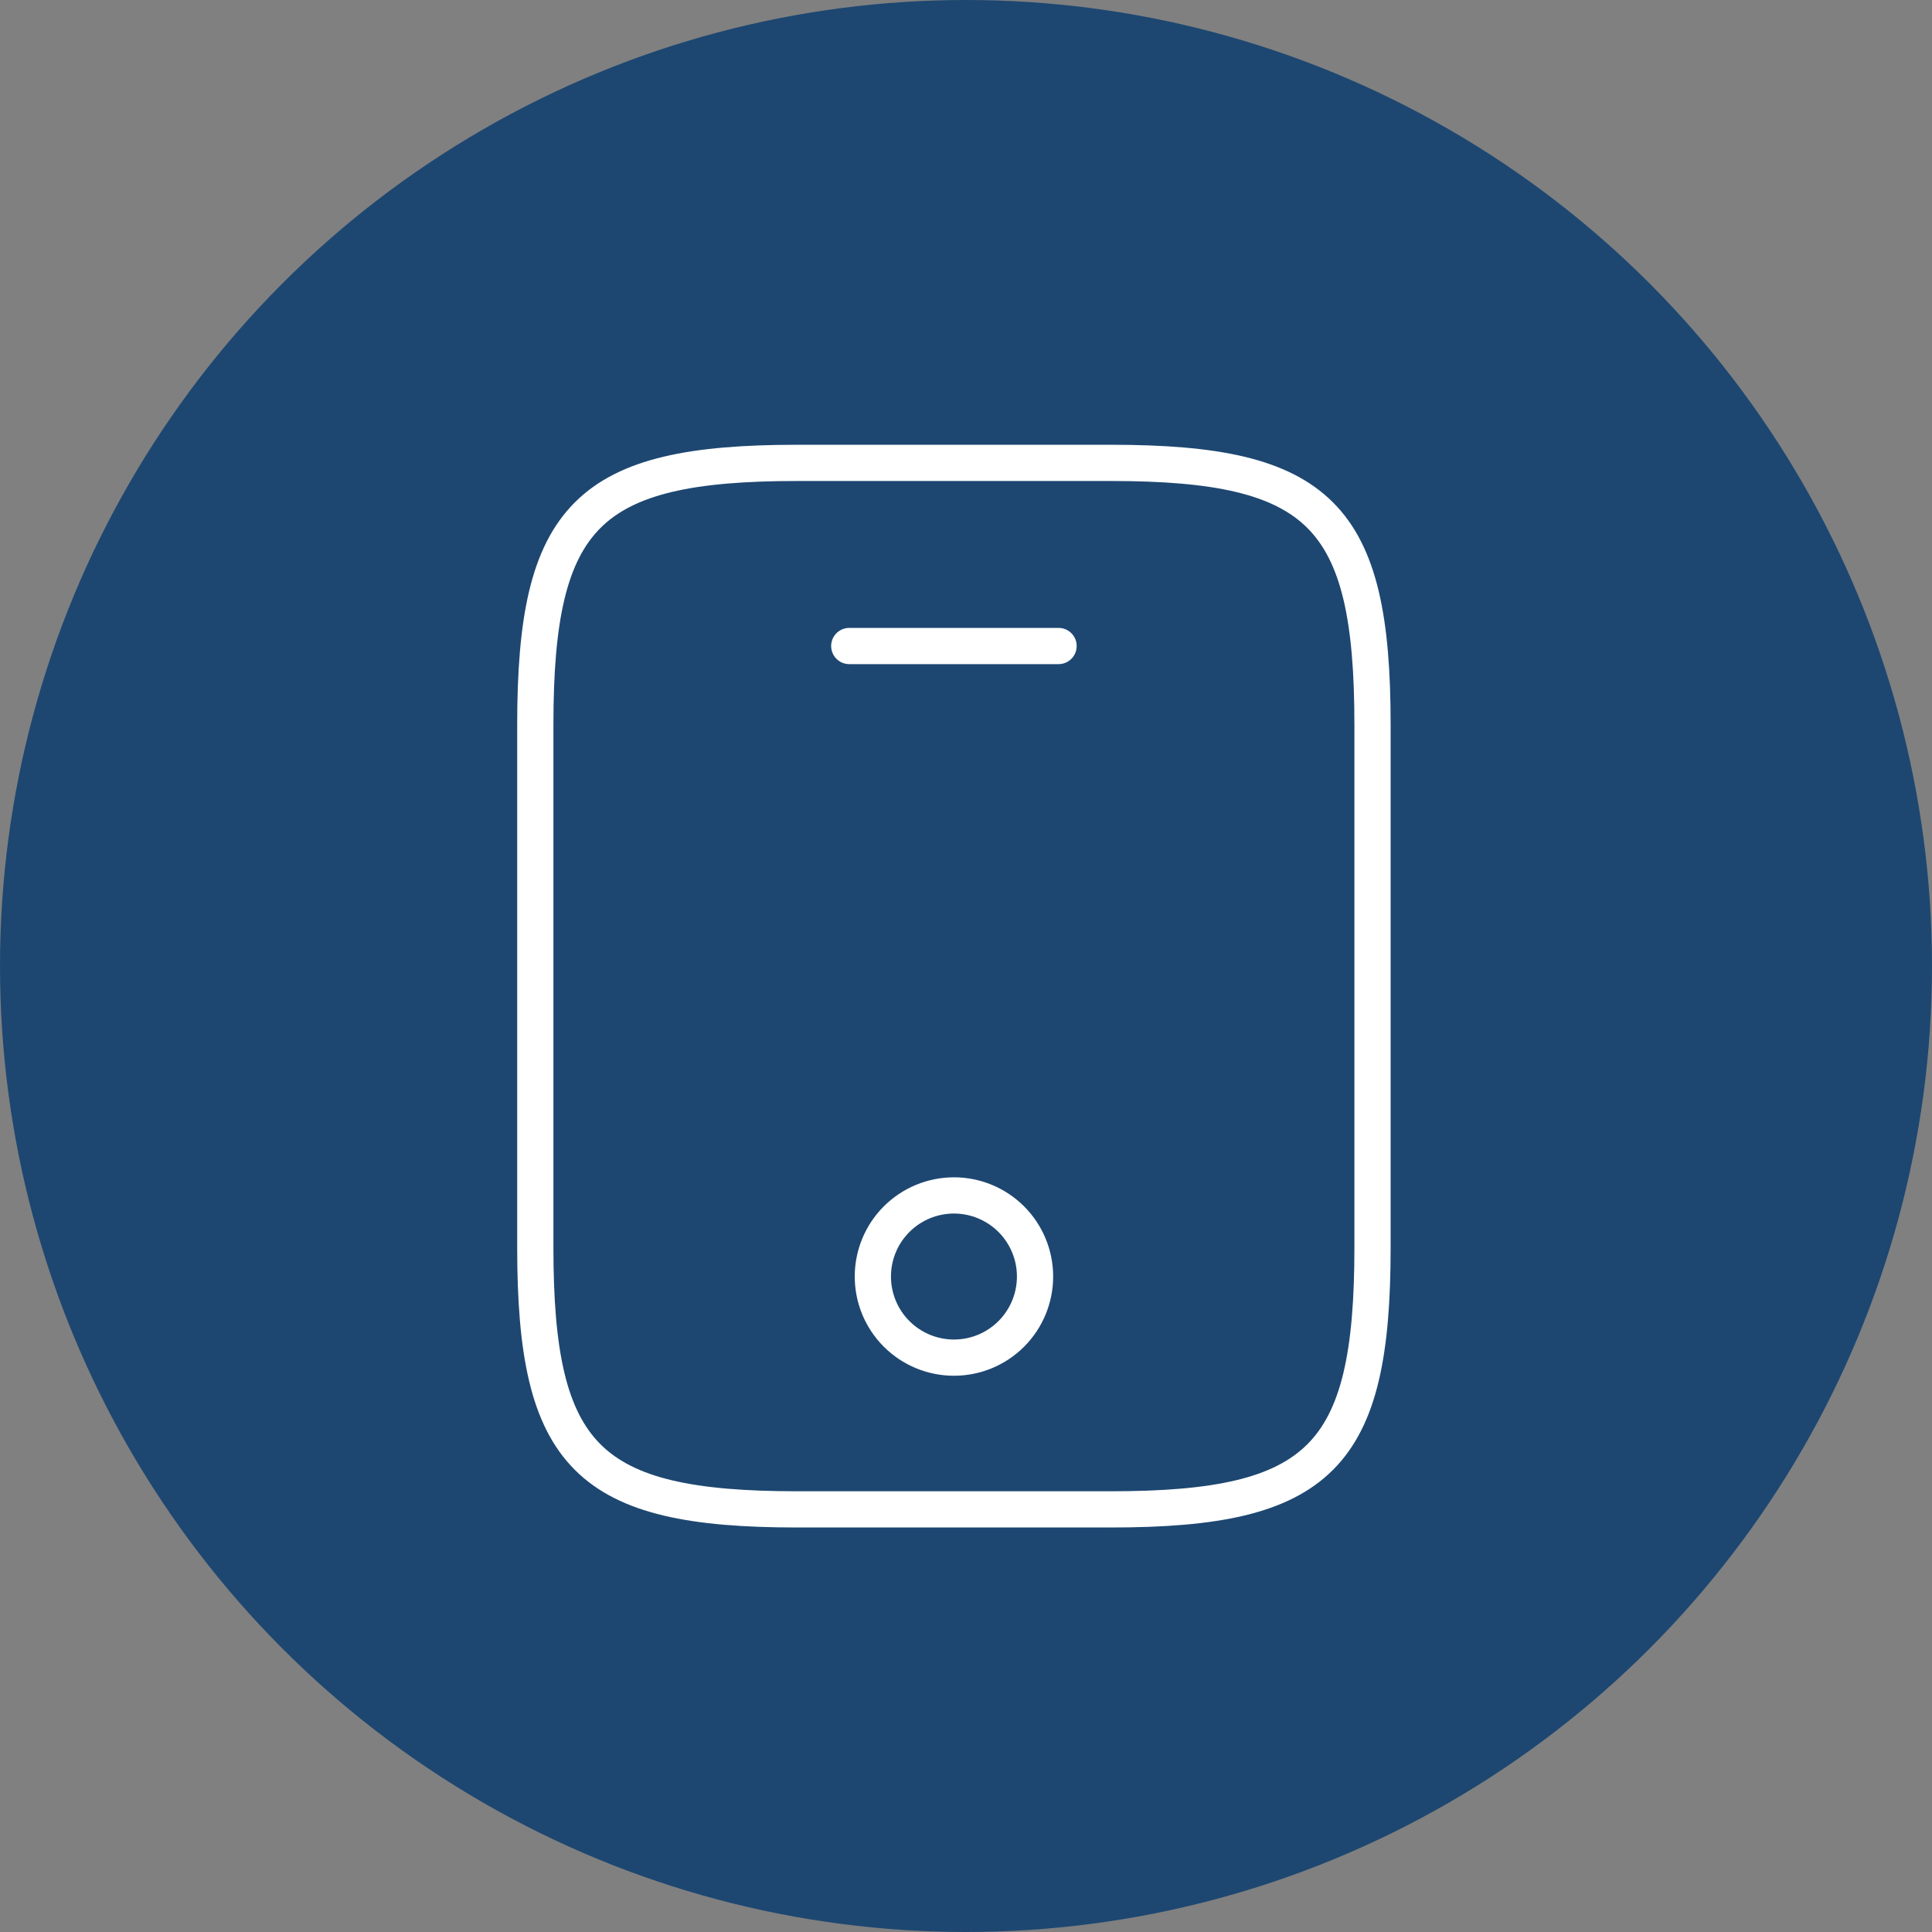 <svg width="80" height="80" viewBox="0 0 80 80" fill="none" xmlns="http://www.w3.org/2000/svg">
<rect x="0" y="0" width="80" height="80" fill="#808080" stroke="none"/>
<circle cx="40" cy="40" r="40" fill="#1D4771"/>
<path d="M43.833 26.75H35.166M56.833 30V51.667C56.833 60.333 54.666 62.5 45.999 62.5H32.999C24.333 62.5 22.166 60.333 22.166 51.667V30C22.166 21.333 24.333 19.167 32.999 19.167H45.999C54.666 19.167 56.833 21.333 56.833 30Z" stroke="white" stroke-width="1.5" stroke-linecap="round" stroke-linejoin="round"/>
<path d="M39.501 56.217C40.392 56.217 41.246 55.863 41.876 55.233C42.505 54.603 42.859 53.749 42.859 52.858C42.859 51.968 42.505 51.113 41.876 50.484C41.246 49.854 40.392 49.5 39.501 49.5C38.61 49.5 37.756 49.854 37.126 50.484C36.496 51.113 36.143 51.968 36.143 52.858C36.143 53.749 36.496 54.603 37.126 55.233C37.756 55.863 38.61 56.217 39.501 56.217Z" stroke="white" stroke-width="1.5" stroke-linecap="round" stroke-linejoin="round"/>
</svg>
